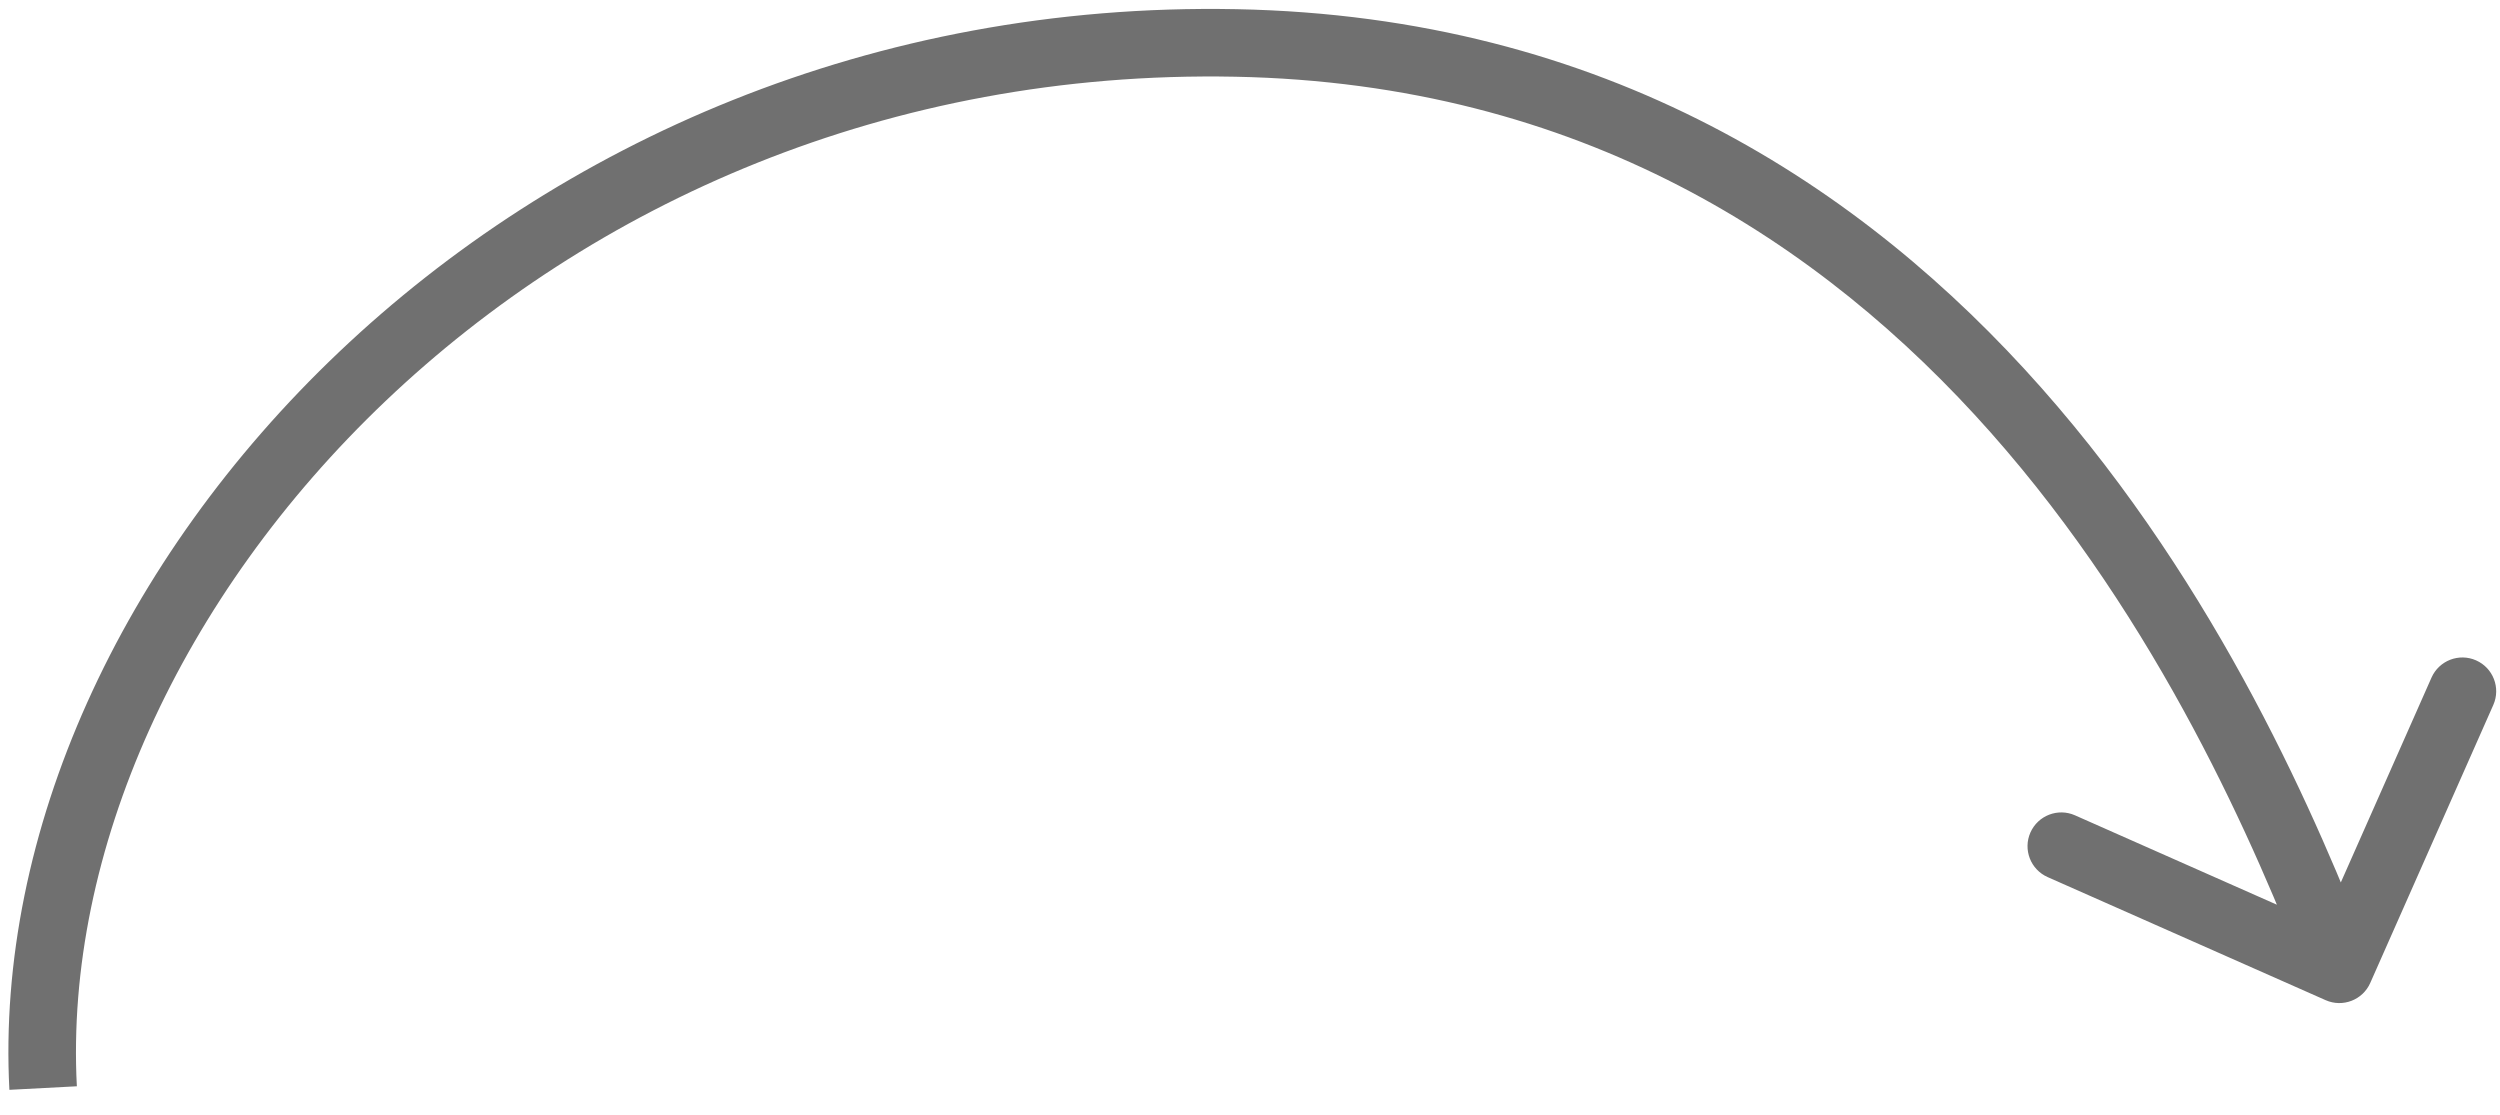 <svg width="74" height="33" viewBox="0 0 74 33" fill="none" xmlns="http://www.w3.org/2000/svg">
<path d="M36.581 1.271L36.562 2.271L36.581 1.271ZM68.839 29.605C69.344 29.829 69.935 29.601 70.159 29.096L73.802 20.866C74.025 20.361 73.797 19.77 73.292 19.547C72.787 19.323 72.197 19.552 71.973 20.056L68.734 27.372L61.419 24.133C60.914 23.91 60.324 24.138 60.1 24.643C59.877 25.148 60.105 25.738 60.61 25.962L68.839 29.605ZM2.275 32.154C1.548 18.299 15.95 1.871 36.562 2.271L36.601 0.272C14.996 -0.148 -0.519 17.083 0.278 32.259L2.275 32.154ZM36.562 2.271C56.956 2.667 65.209 21.02 68.311 29.051L70.177 28.331C67.099 20.363 58.423 0.695 36.601 0.272L36.562 2.271Z" fill="#707070"/>
</svg>
